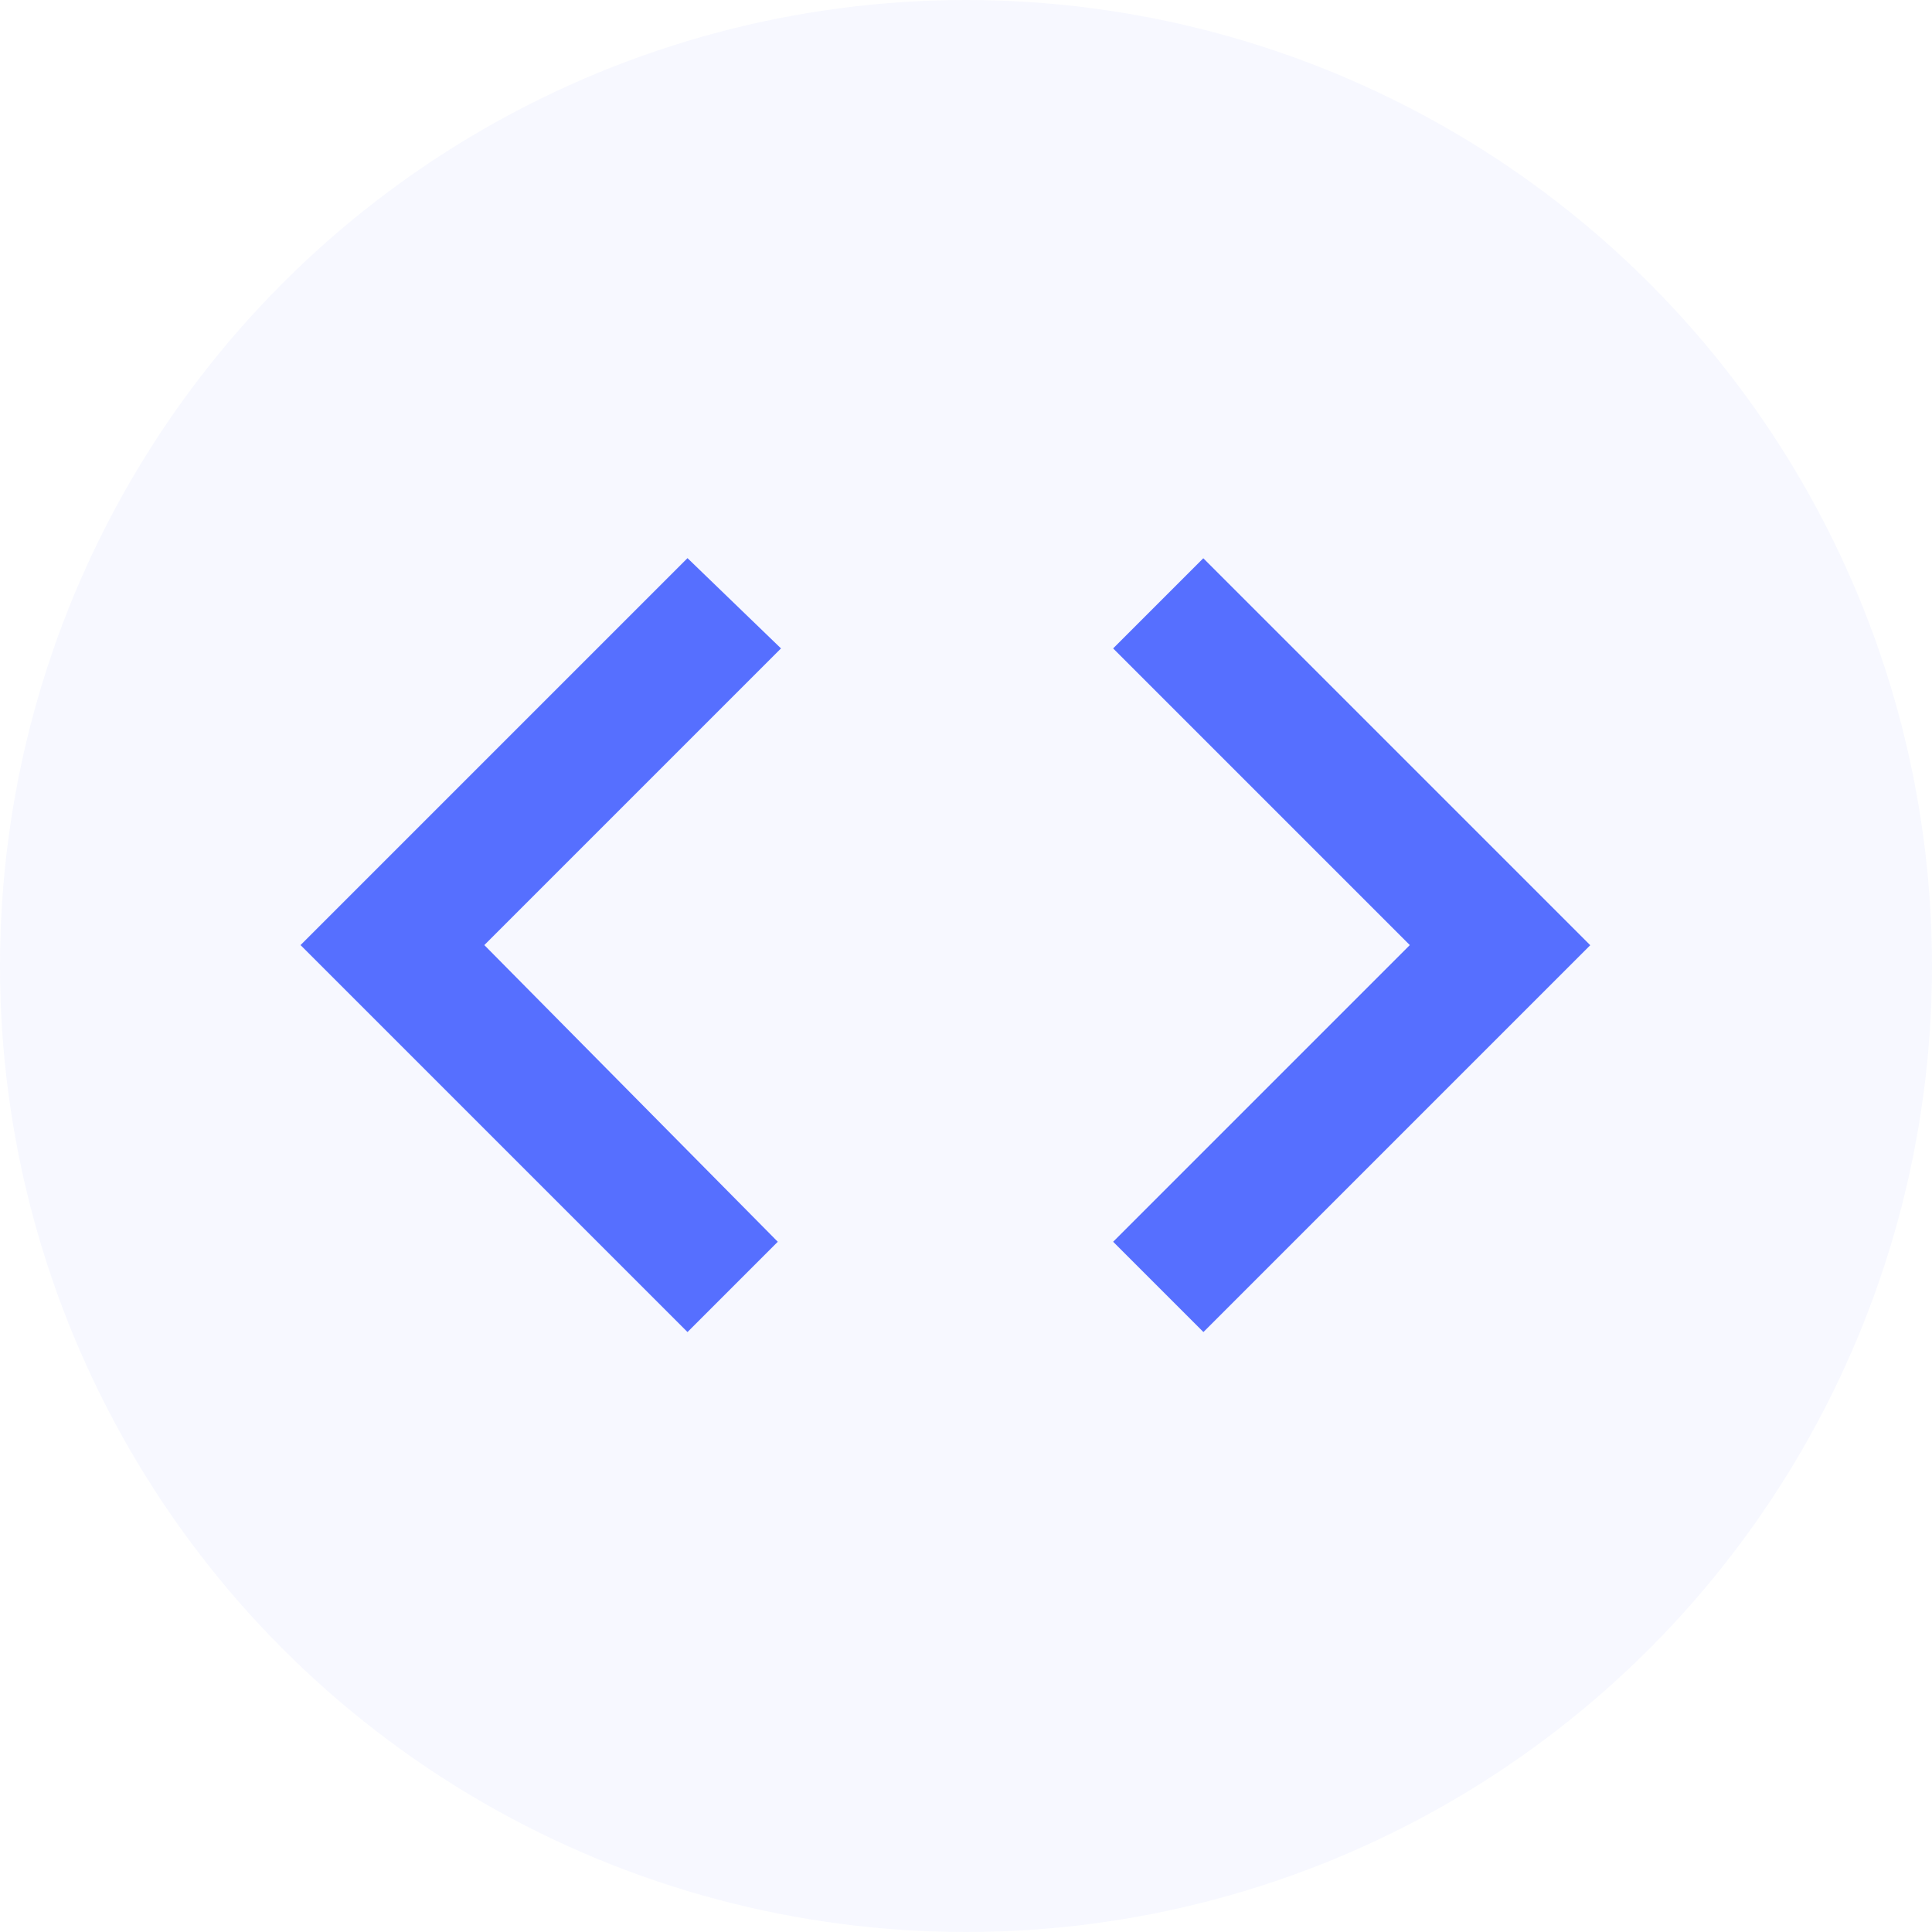 <svg xmlns="http://www.w3.org/2000/svg" width="45" height="45" viewBox="0 0 45 45">
  <circle id="Ellipse_2" data-name="Ellipse 2" cx="22.5" cy="22.5" r="22.5" fill="rgba(86,111,255,0.05)"/>
  <g id="ic_code_48px" transform="translate(3 1)">
    <path id="Path_5" data-name="Path 5" d="M15.116,27.923l-6.835-6.91,6.91-6.91L13.013,12,4,21.013l9.013,9.013Zm7.811,0,6.91-6.91-6.91-6.91,2.1-2.1,9.013,9.013L25.03,30.026l-2.1-2.1Z" fill="#566fff"/>
  </g>
</svg>
